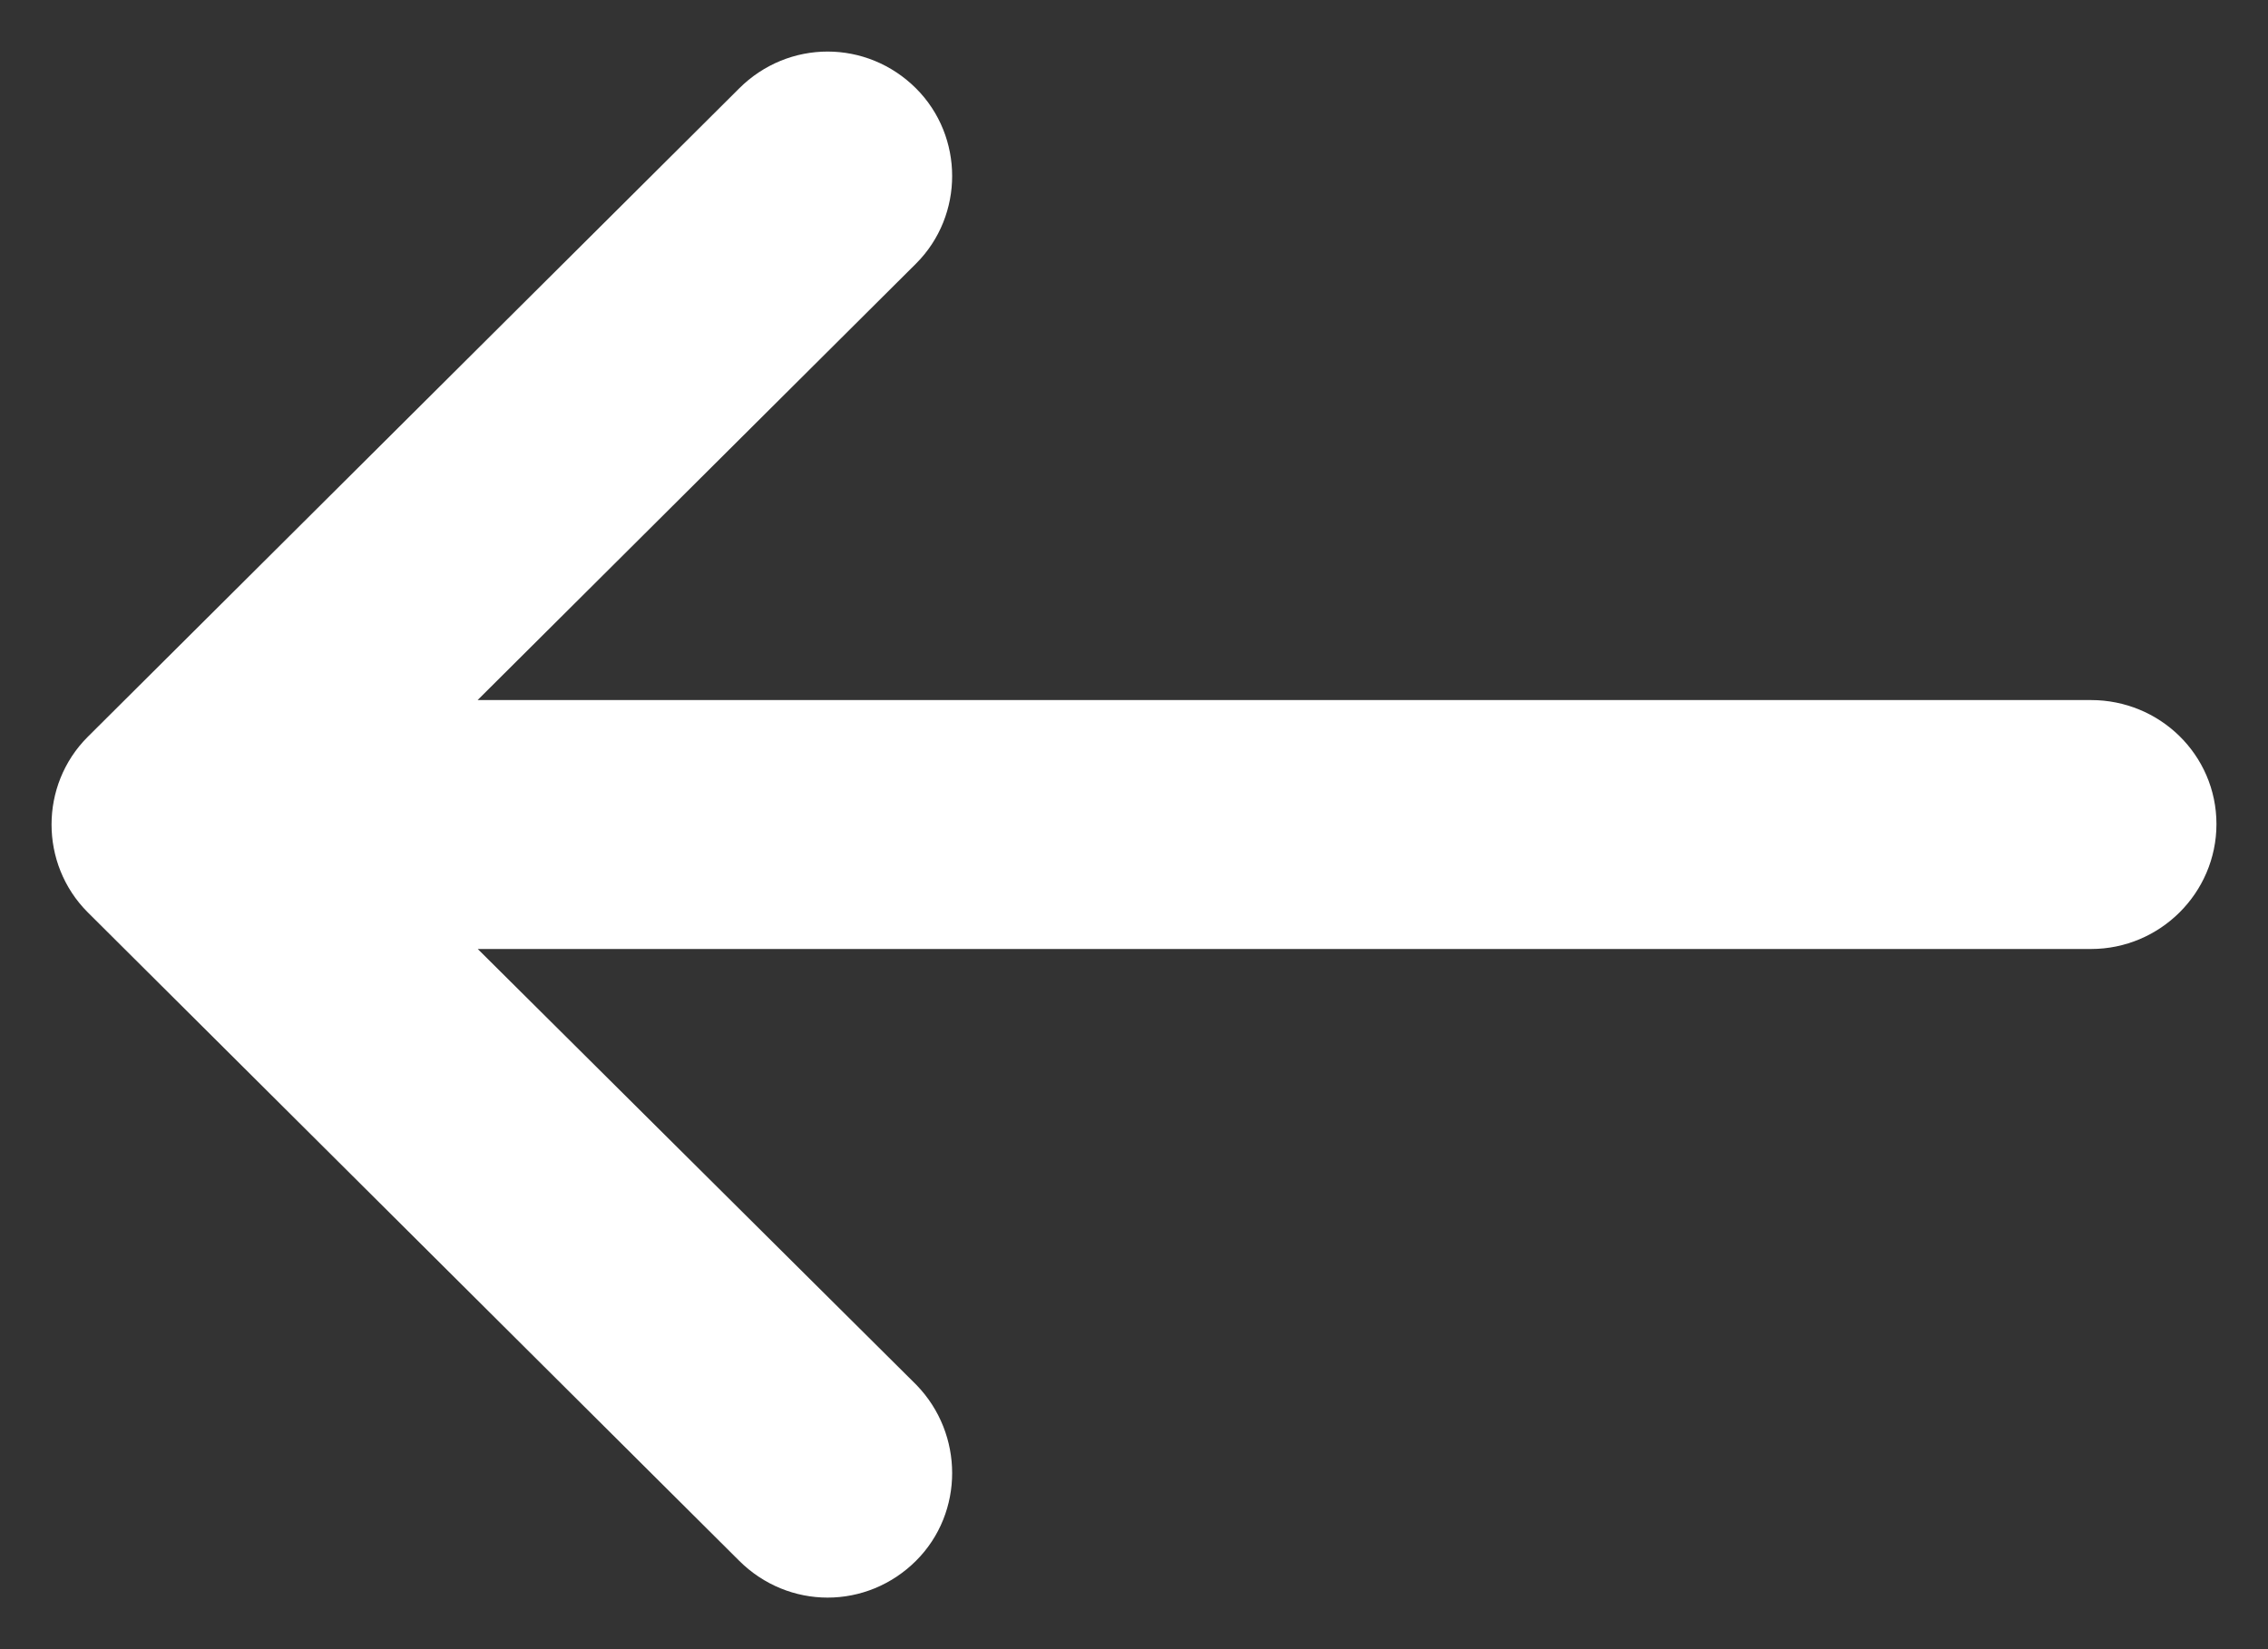 <svg width="22" height="16" viewBox="0 0 22 16" fill="none" xmlns="http://www.w3.org/2000/svg">
<rect x="0" y="0" width="22" height="16" fill="#333333" stroke="none"/>
<path d="M7.524 1.211C7.806 0.93 8.25 0.93 8.532 1.211C8.804 1.482 8.804 1.933 8.532 2.204L3.422 7.292H20.284C20.677 7.292 21 7.603 21 7.995C21 8.386 20.677 8.707 20.284 8.707H3.422L8.532 13.786C8.804 14.067 8.804 14.519 8.532 14.789C8.25 15.07 7.806 15.07 7.524 14.789L1.204 8.497C0.932 8.225 0.932 7.774 1.204 7.503L7.524 1.211Z" fill="white" stroke="white"/>
</svg>
